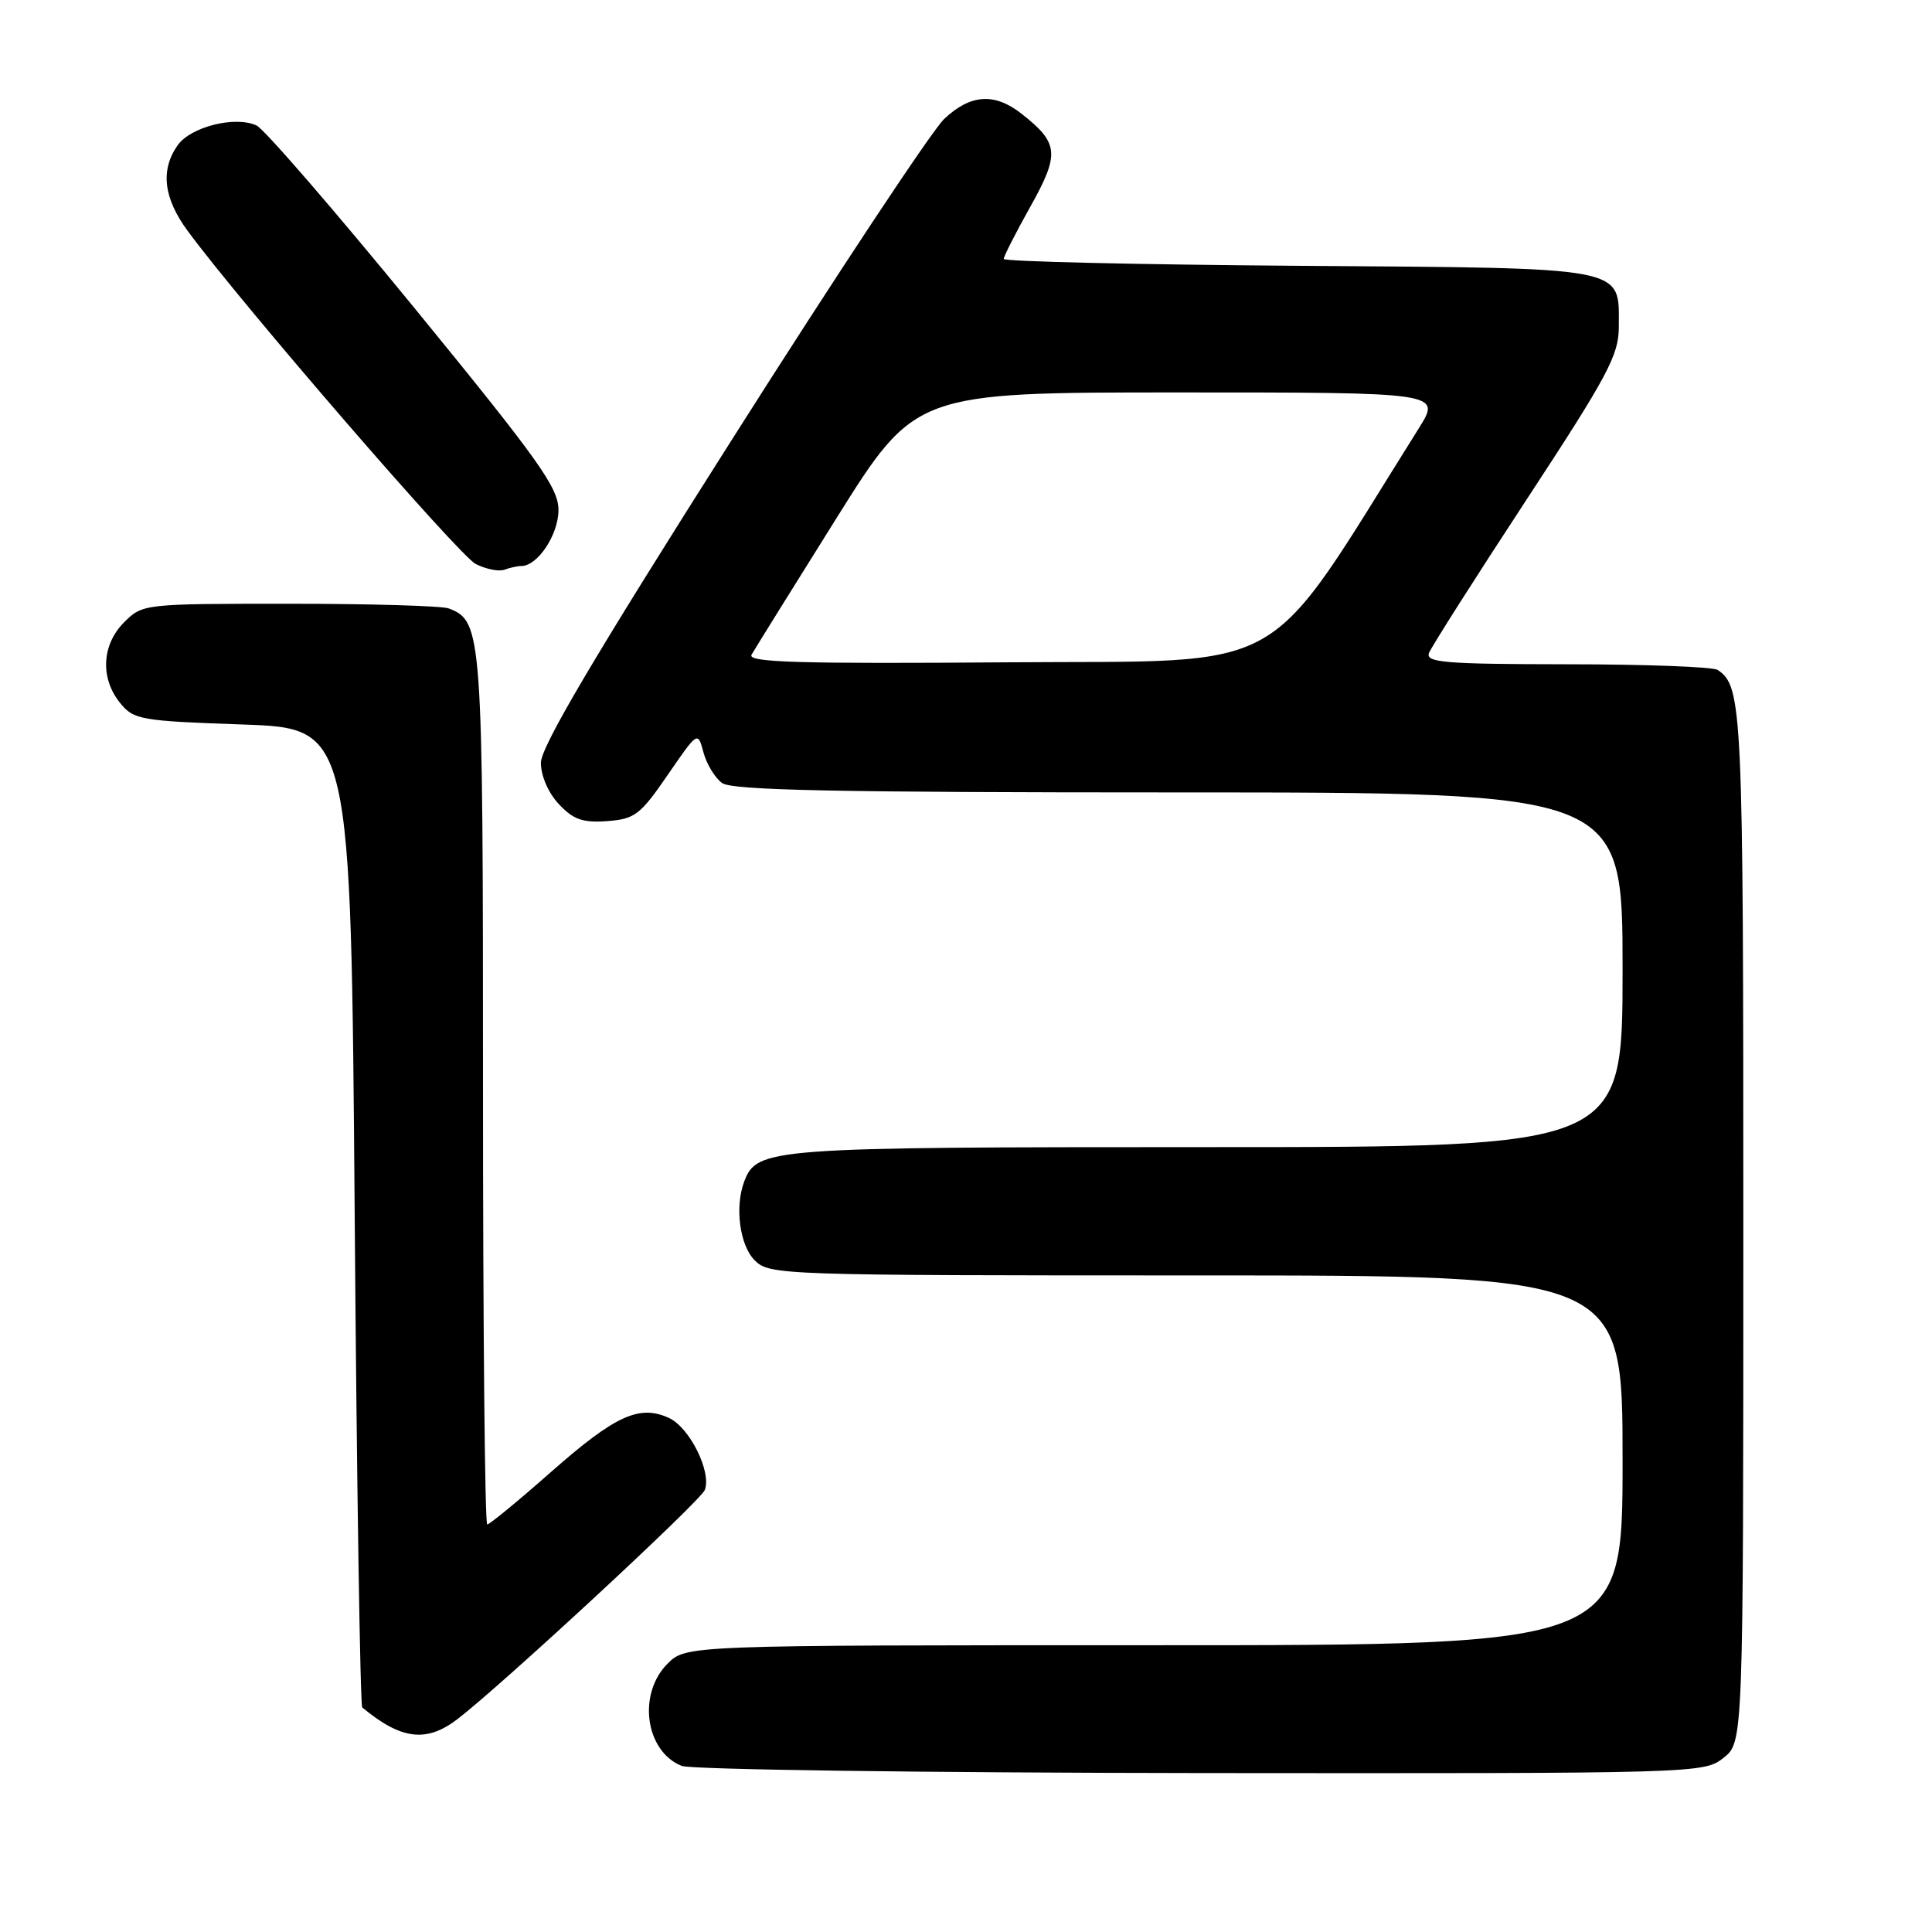 <?xml version="1.0" encoding="UTF-8" standalone="no"?>
<!DOCTYPE svg PUBLIC "-//W3C//DTD SVG 1.1//EN" "http://www.w3.org/Graphics/SVG/1.1/DTD/svg11.dtd" >
<svg xmlns="http://www.w3.org/2000/svg" xmlns:xlink="http://www.w3.org/1999/xlink" version="1.1" viewBox="0 0 256 256">
 <g >
 <path fill="currentColor"
d=" M 228.37 232.93 C 231.00 230.85 231.00 230.85 231.00 162.36 C 231.00 93.72 230.87 90.95 227.60 88.77 C 227.00 88.36 218.01 88.02 207.64 88.02 C 191.42 88.00 188.87 87.79 189.35 86.52 C 189.67 85.71 195.45 76.61 202.21 66.30 C 213.06 49.76 214.50 47.06 214.50 43.32 C 214.50 35.23 216.13 35.54 171.97 35.22 C 150.53 35.06 133.00 34.65 133.00 34.31 C 133.00 33.97 134.59 30.84 136.54 27.36 C 140.44 20.38 140.31 18.96 135.37 15.08 C 131.79 12.26 128.60 12.47 125.12 15.75 C 123.51 17.26 110.83 36.42 96.94 58.32 C 78.69 87.07 71.67 98.96 71.67 101.08 C 71.67 102.80 72.66 105.07 74.05 106.55 C 75.97 108.60 77.22 109.04 80.46 108.80 C 84.12 108.53 84.84 107.97 88.47 102.69 C 92.46 96.88 92.46 96.88 93.21 99.69 C 93.62 101.23 94.73 103.06 95.67 103.75 C 96.99 104.72 110.69 105.00 156.19 105.00 C 215.00 105.00 215.00 105.00 215.00 128.50 C 215.00 152.00 215.00 152.00 159.95 152.00 C 101.83 152.00 100.32 152.11 98.62 156.54 C 97.34 159.89 98.01 165.01 100.00 167.00 C 101.95 168.95 103.33 169.00 158.50 169.00 C 215.00 169.00 215.00 169.00 215.00 193.50 C 215.00 218.00 215.00 218.00 152.95 218.00 C 90.91 218.00 90.91 218.00 88.45 220.45 C 84.45 224.46 85.50 232.05 90.32 233.99 C 91.52 234.48 122.48 234.90 159.12 234.94 C 225.04 235.00 225.76 234.98 228.37 232.93 Z  M 60.62 227.79 C 66.60 223.19 92.82 198.90 93.39 197.43 C 94.31 195.02 91.37 189.13 88.63 187.88 C 84.71 186.09 81.52 187.55 73.04 195.02 C 68.69 198.86 64.87 202.00 64.56 202.00 C 64.25 202.00 64.00 176.10 64.00 144.45 C 64.00 83.66 63.91 82.33 59.46 80.62 C 58.56 80.28 49.08 80.00 38.37 80.00 C 19.04 80.00 18.89 80.02 16.45 82.45 C 13.48 85.43 13.25 89.85 15.91 93.14 C 17.71 95.37 18.59 95.53 32.16 96.00 C 46.50 96.50 46.50 96.50 47.00 161.17 C 47.27 196.73 47.73 226.02 48.00 226.25 C 53.17 230.53 56.51 230.94 60.62 227.79 Z  M 69.08 75.00 C 71.24 75.00 74.00 70.84 74.00 67.58 C 74.00 64.62 71.42 61.01 54.93 40.83 C 44.44 28.00 35.02 17.11 34.00 16.63 C 31.18 15.31 25.25 16.80 23.53 19.26 C 21.23 22.54 21.67 26.26 24.87 30.60 C 32.02 40.31 60.81 73.60 63.03 74.73 C 64.39 75.42 66.10 75.76 66.83 75.49 C 67.56 75.22 68.58 75.00 69.08 75.00 Z  M 99.58 86.76 C 99.97 86.07 105.01 77.96 110.78 68.75 C 121.27 52.00 121.27 52.00 156.13 52.00 C 190.98 52.00 190.98 52.00 188.00 56.75 C 167.06 90.13 171.73 87.47 133.61 87.76 C 105.85 87.97 99.01 87.77 99.58 86.76 Z "/>
</g>
</svg>